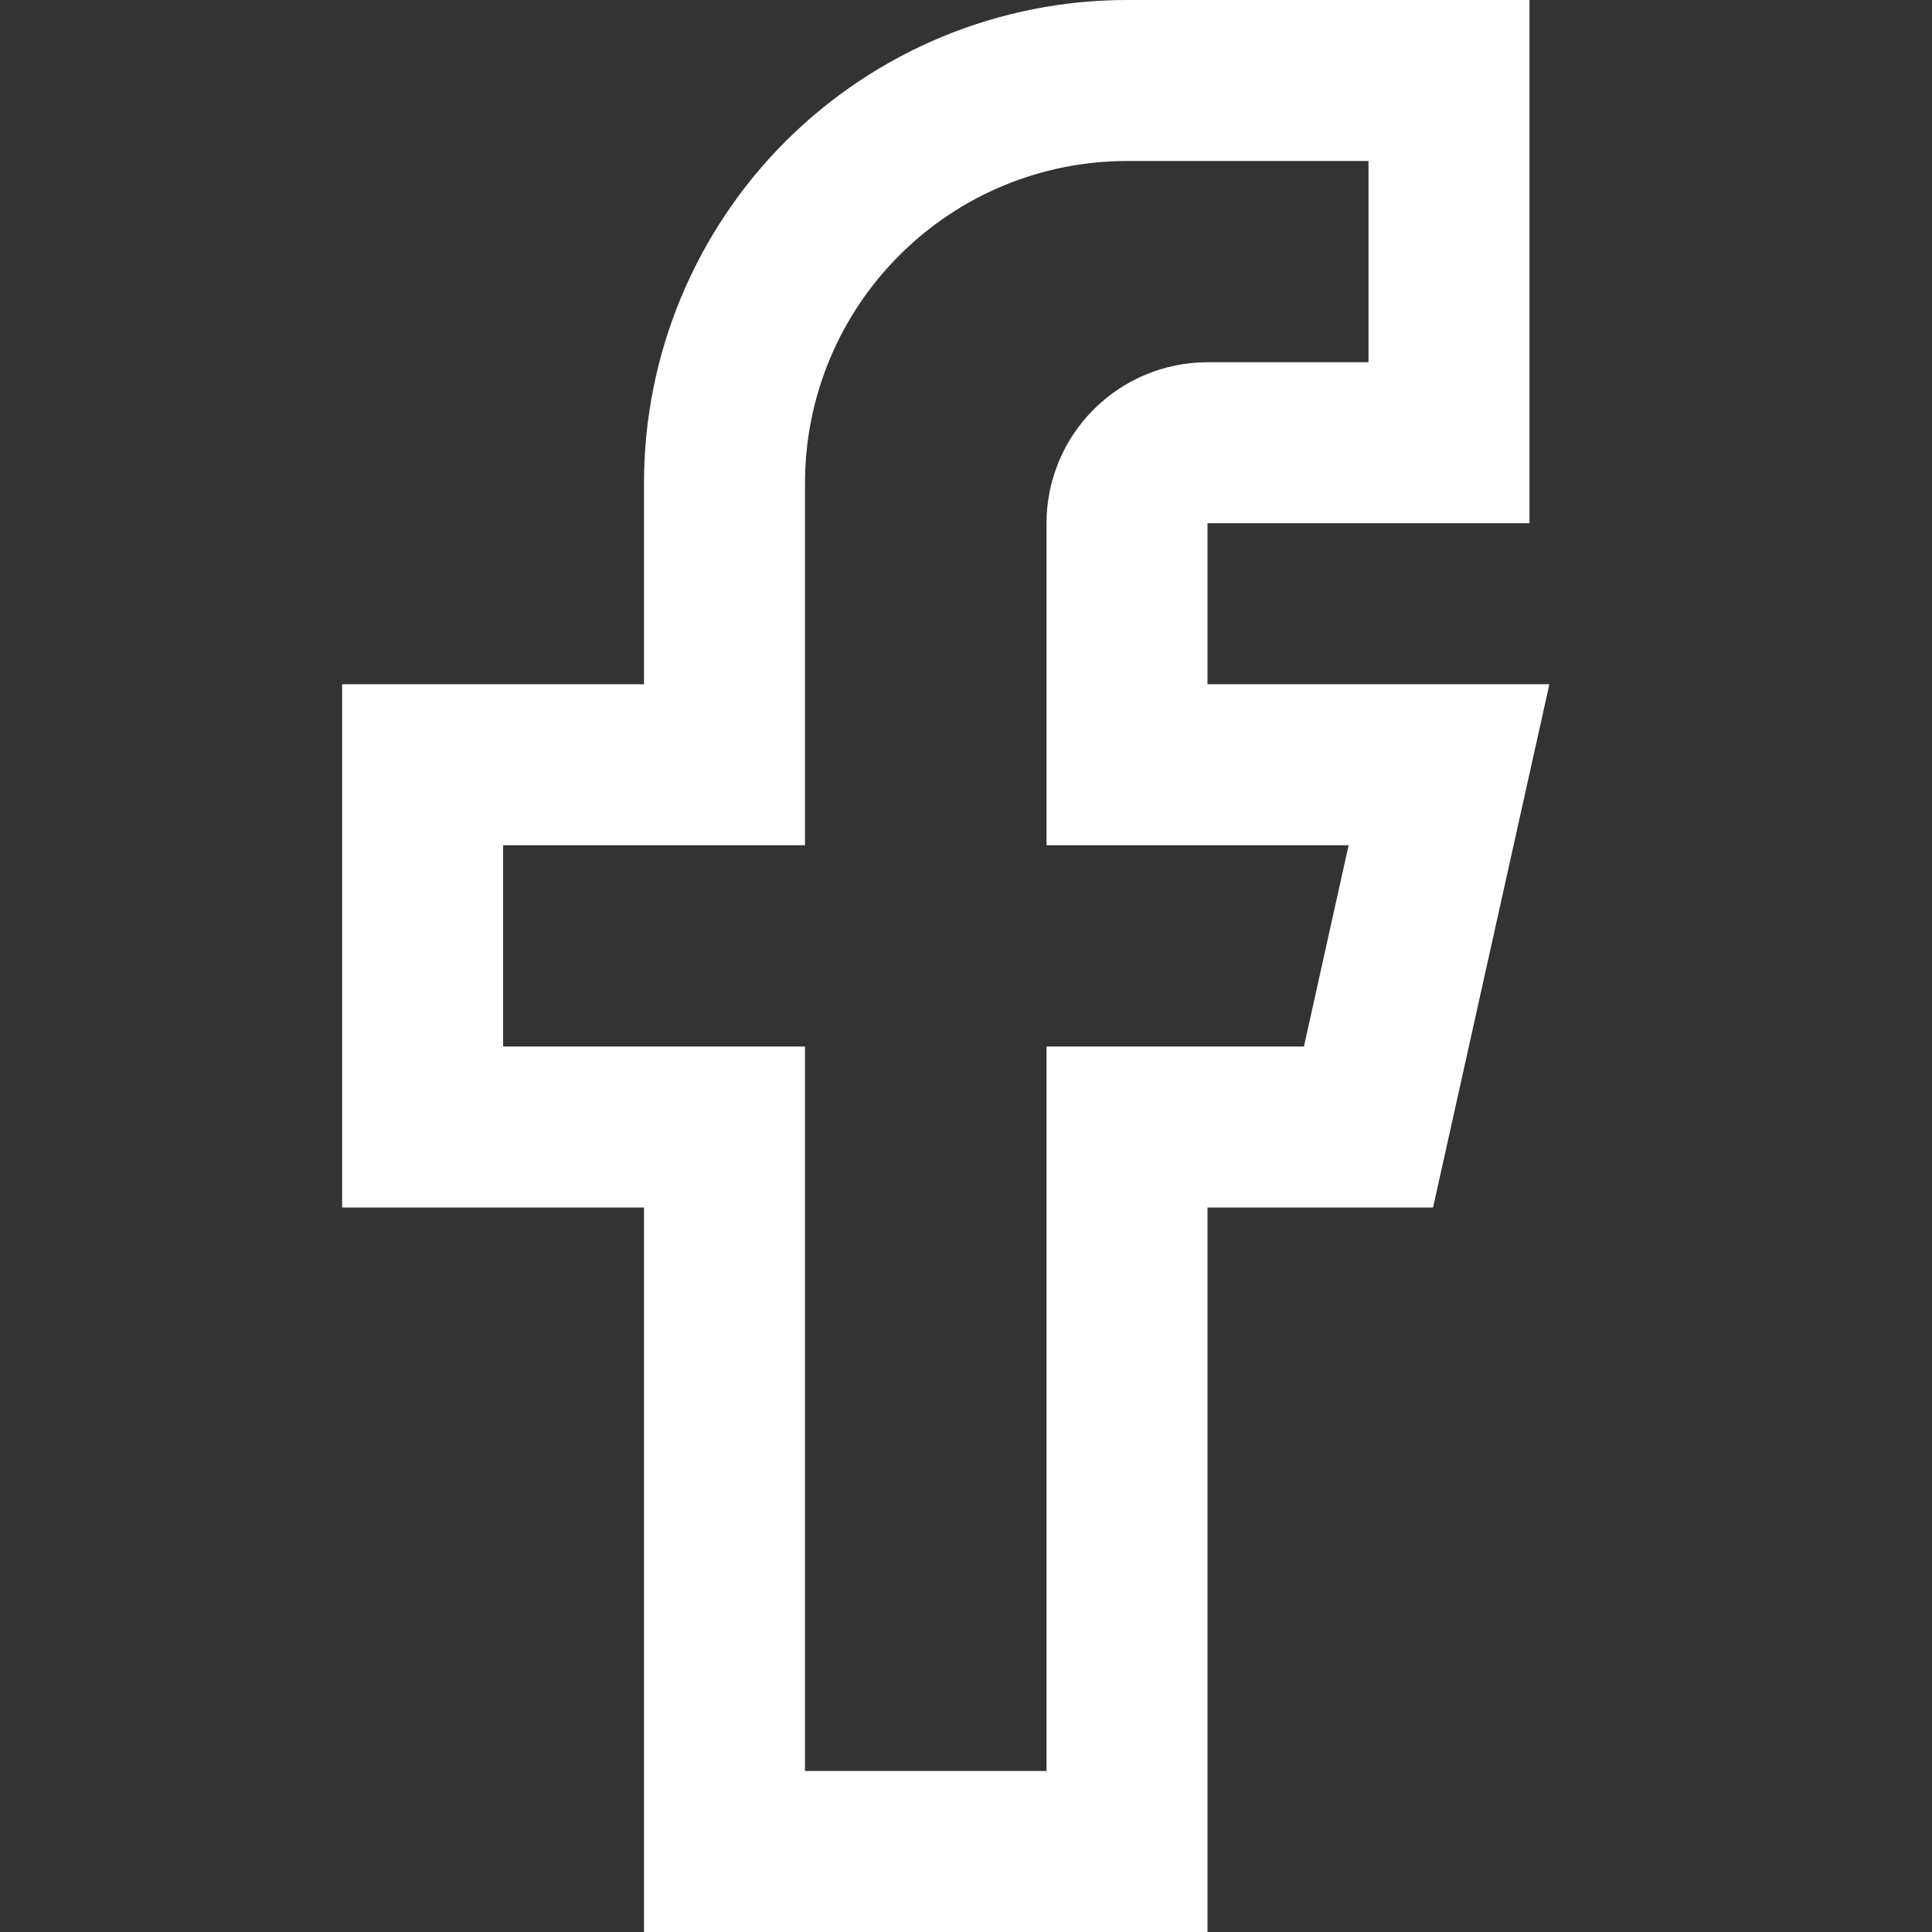 <svg width="24" height="24" viewBox="0 0 24 24" fill="none" xmlns="http://www.w3.org/2000/svg">
<rect x="0" y="0" width="24" height="24" fill="#333333" stroke="none"/>
<path d="M8 6C8 4.409 8.632 2.883 9.757 1.757C10.883 0.632 12.409 0 14 0L19 0V6.5H15V8.5H19.247L17.802 15H15V24H8V15H4.25V8.5H8V6ZM14 2C12.939 2 11.922 2.421 11.172 3.172C10.421 3.922 10 4.939 10 6V10.5H6.25V13H10V22H13V13H16.198L16.753 10.5H13V6.5C13 5.97 13.211 5.461 13.586 5.086C13.961 4.711 14.47 4.5 15 4.5H17V2H14Z" fill="white"/>
</svg>
